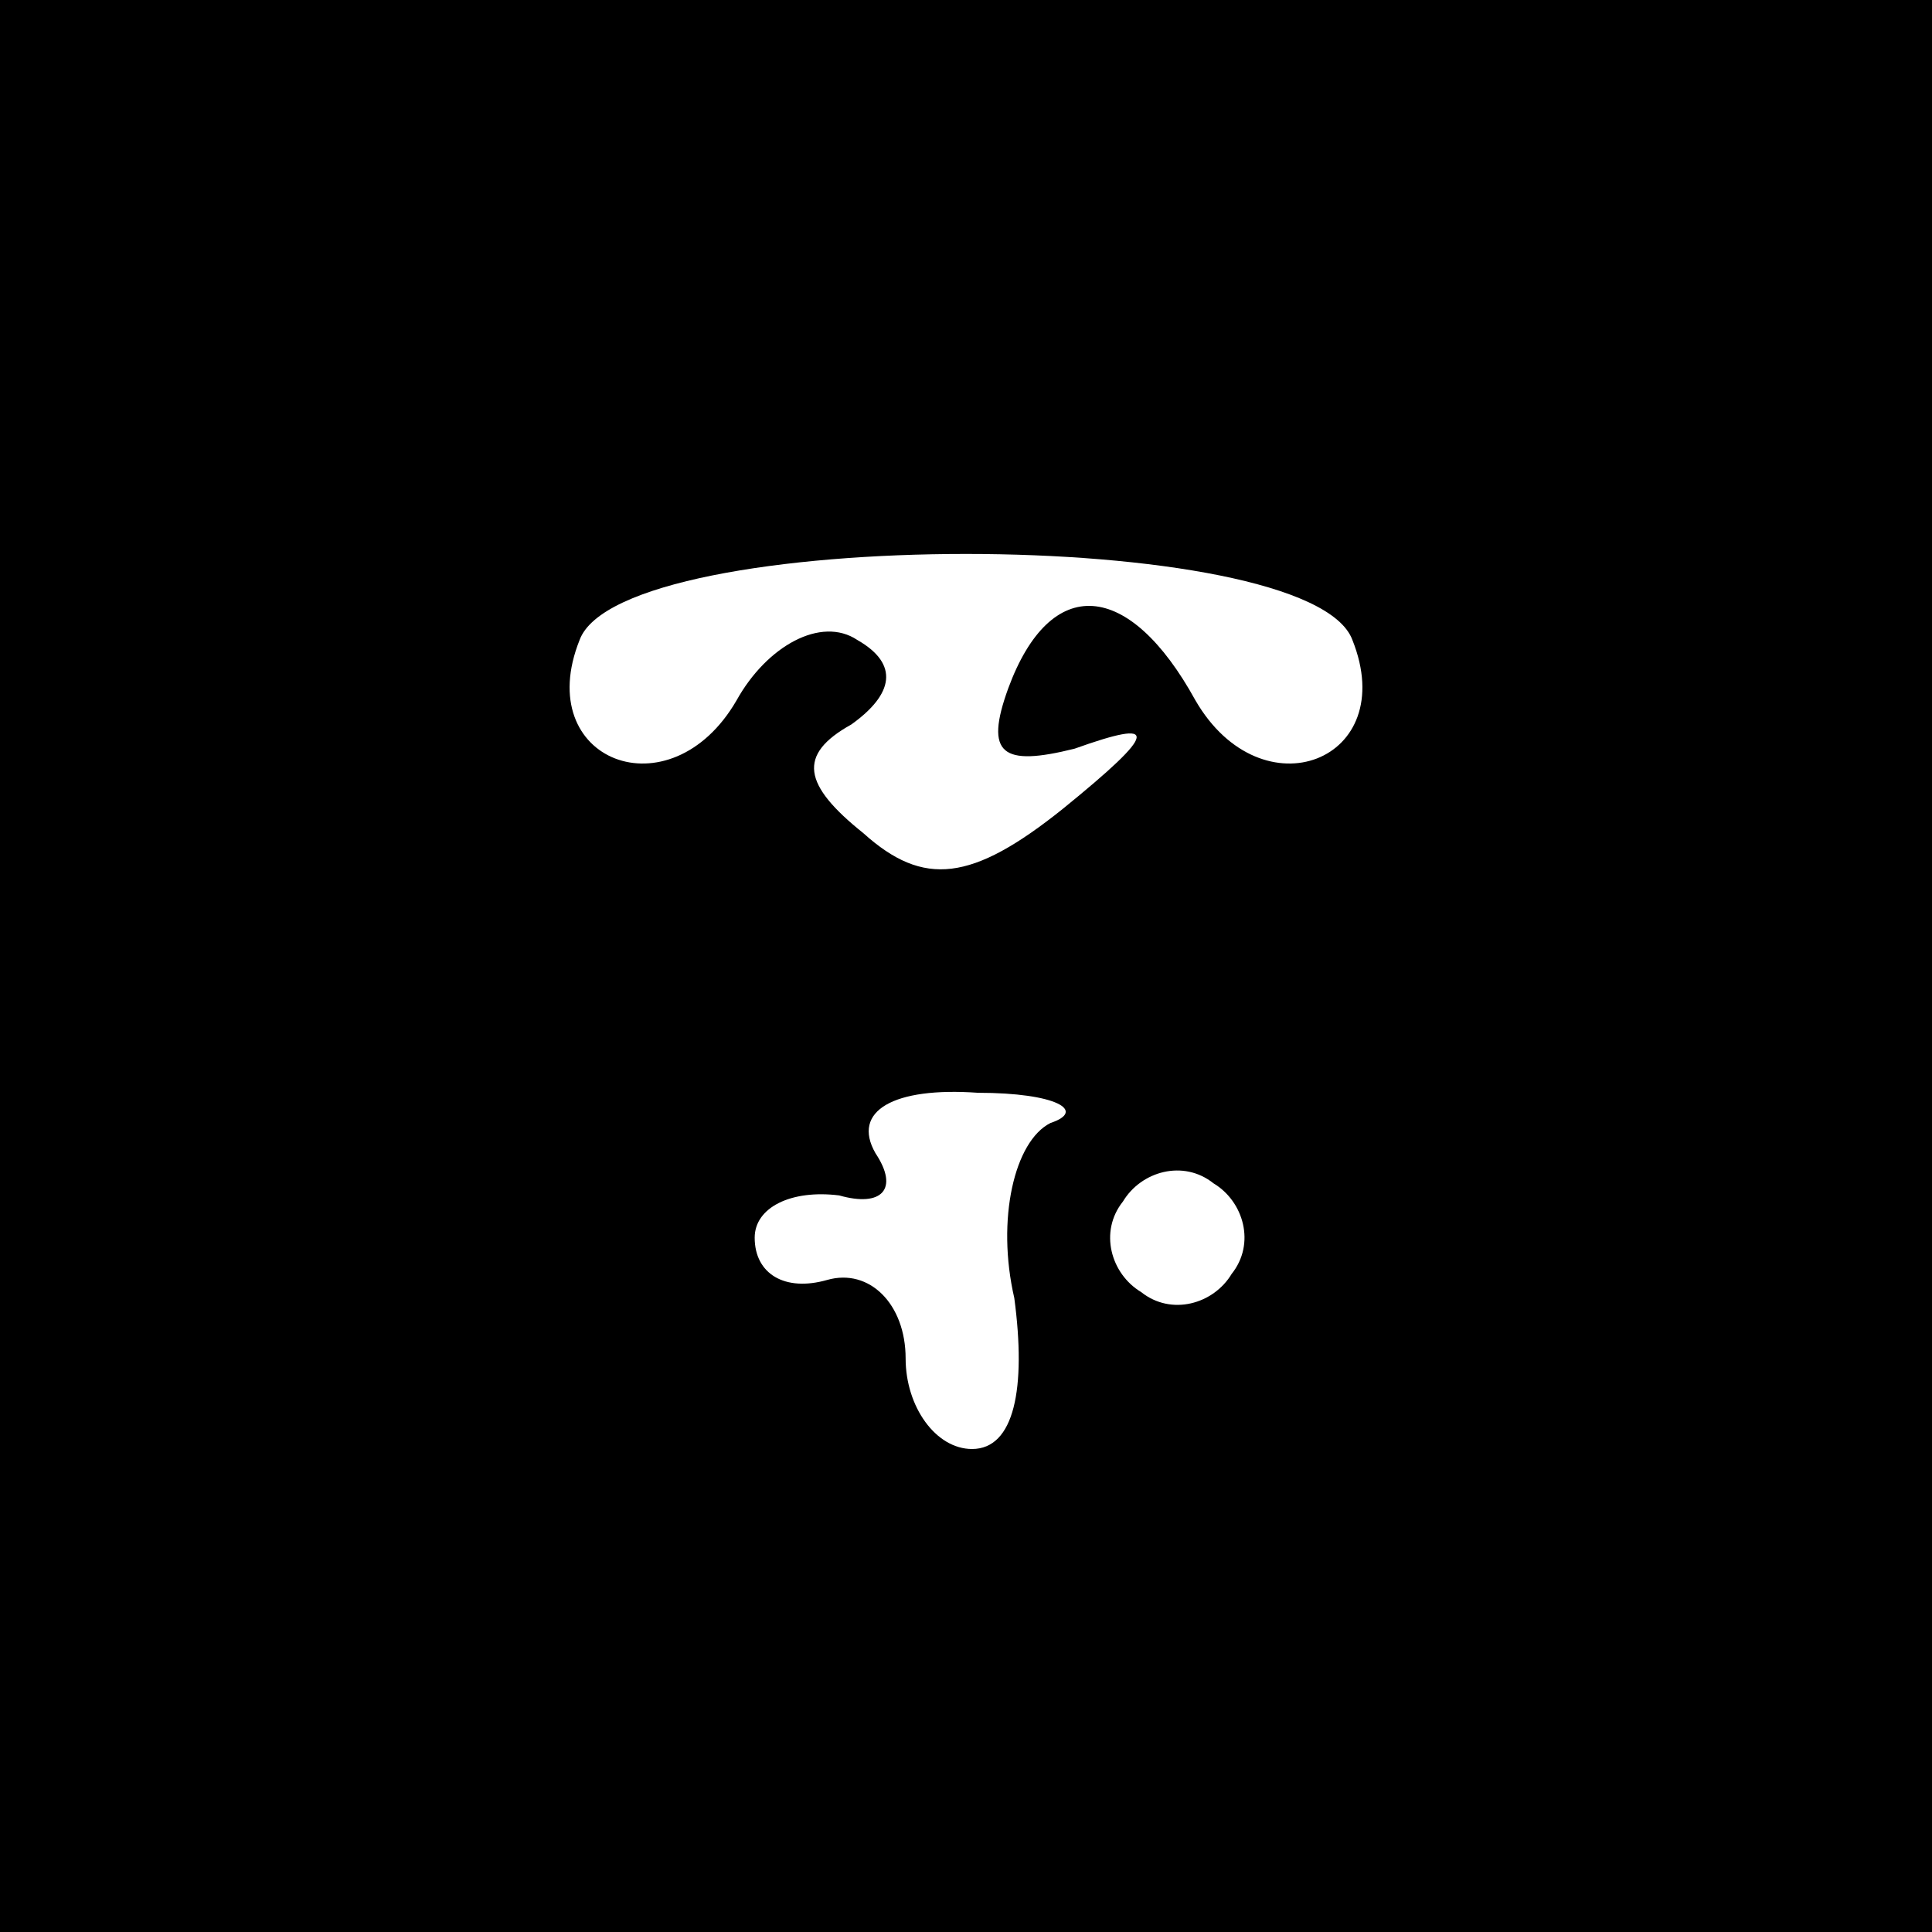 <?xml version="1.0" standalone="no"?>
<!DOCTYPE svg PUBLIC "-//W3C//DTD SVG 20010904//EN"
 "http://www.w3.org/TR/2001/REC-SVG-20010904/DTD/svg10.dtd">
<svg version="1.0" xmlns="http://www.w3.org/2000/svg"
 width="32pt" height="32pt" viewBox="0 0 32 32"
 preserveAspectRatio="xMidYMid meet">
<rect x="0" y="0" width="32" height="32" fill="#808080" stroke="none"/>
<g transform="translate(0,32) scale(0.1,-0.1)"
fill="#000000" stroke="none">
<path fill="#000000" stroke="none" d="M0 160 l0 -160 160 0 160 0 0 160 0
160 -160 0 -160 0 0 -160z"/>
<path fill="#ffffff" stroke="none" d="M224 214 c8 -20 -15 -29 -26 -10 -11
20 -24 21 -31 2 -4 -11 -1 -13 11 -10 14 5 14 3 -2 -10 -15 -12 -23 -13 -33
-4 -10 8 -11 13 -2 18 7 5 8 10 1 14 -6 4 -15 -1 -20 -10 -11 -19 -34 -10 -26
10 7 19 121 19 128 0z"/>
<path fill="#ffffff" stroke="none" d="M174 134 c-6 -3 -9 -16 -6 -29 2 -15 0
-25 -7 -25 -6 0 -11 7 -11 15 0 9 -6 15 -13 13 -7 -2 -12 1 -12 7 0 5 6 8 14
7 7 -2 10 1 6 7 -4 7 3 11 17 10 13 0 18 -3 12 -5z"/>
<path fill="#ffffff" stroke="none" d="M204 109 c-3 -5 -10 -7 -15 -3 -5 3 -7
10 -3 15 3 5 10 7 15 3 5 -3 7 -10 3 -15z"/>
</g>
</svg>
